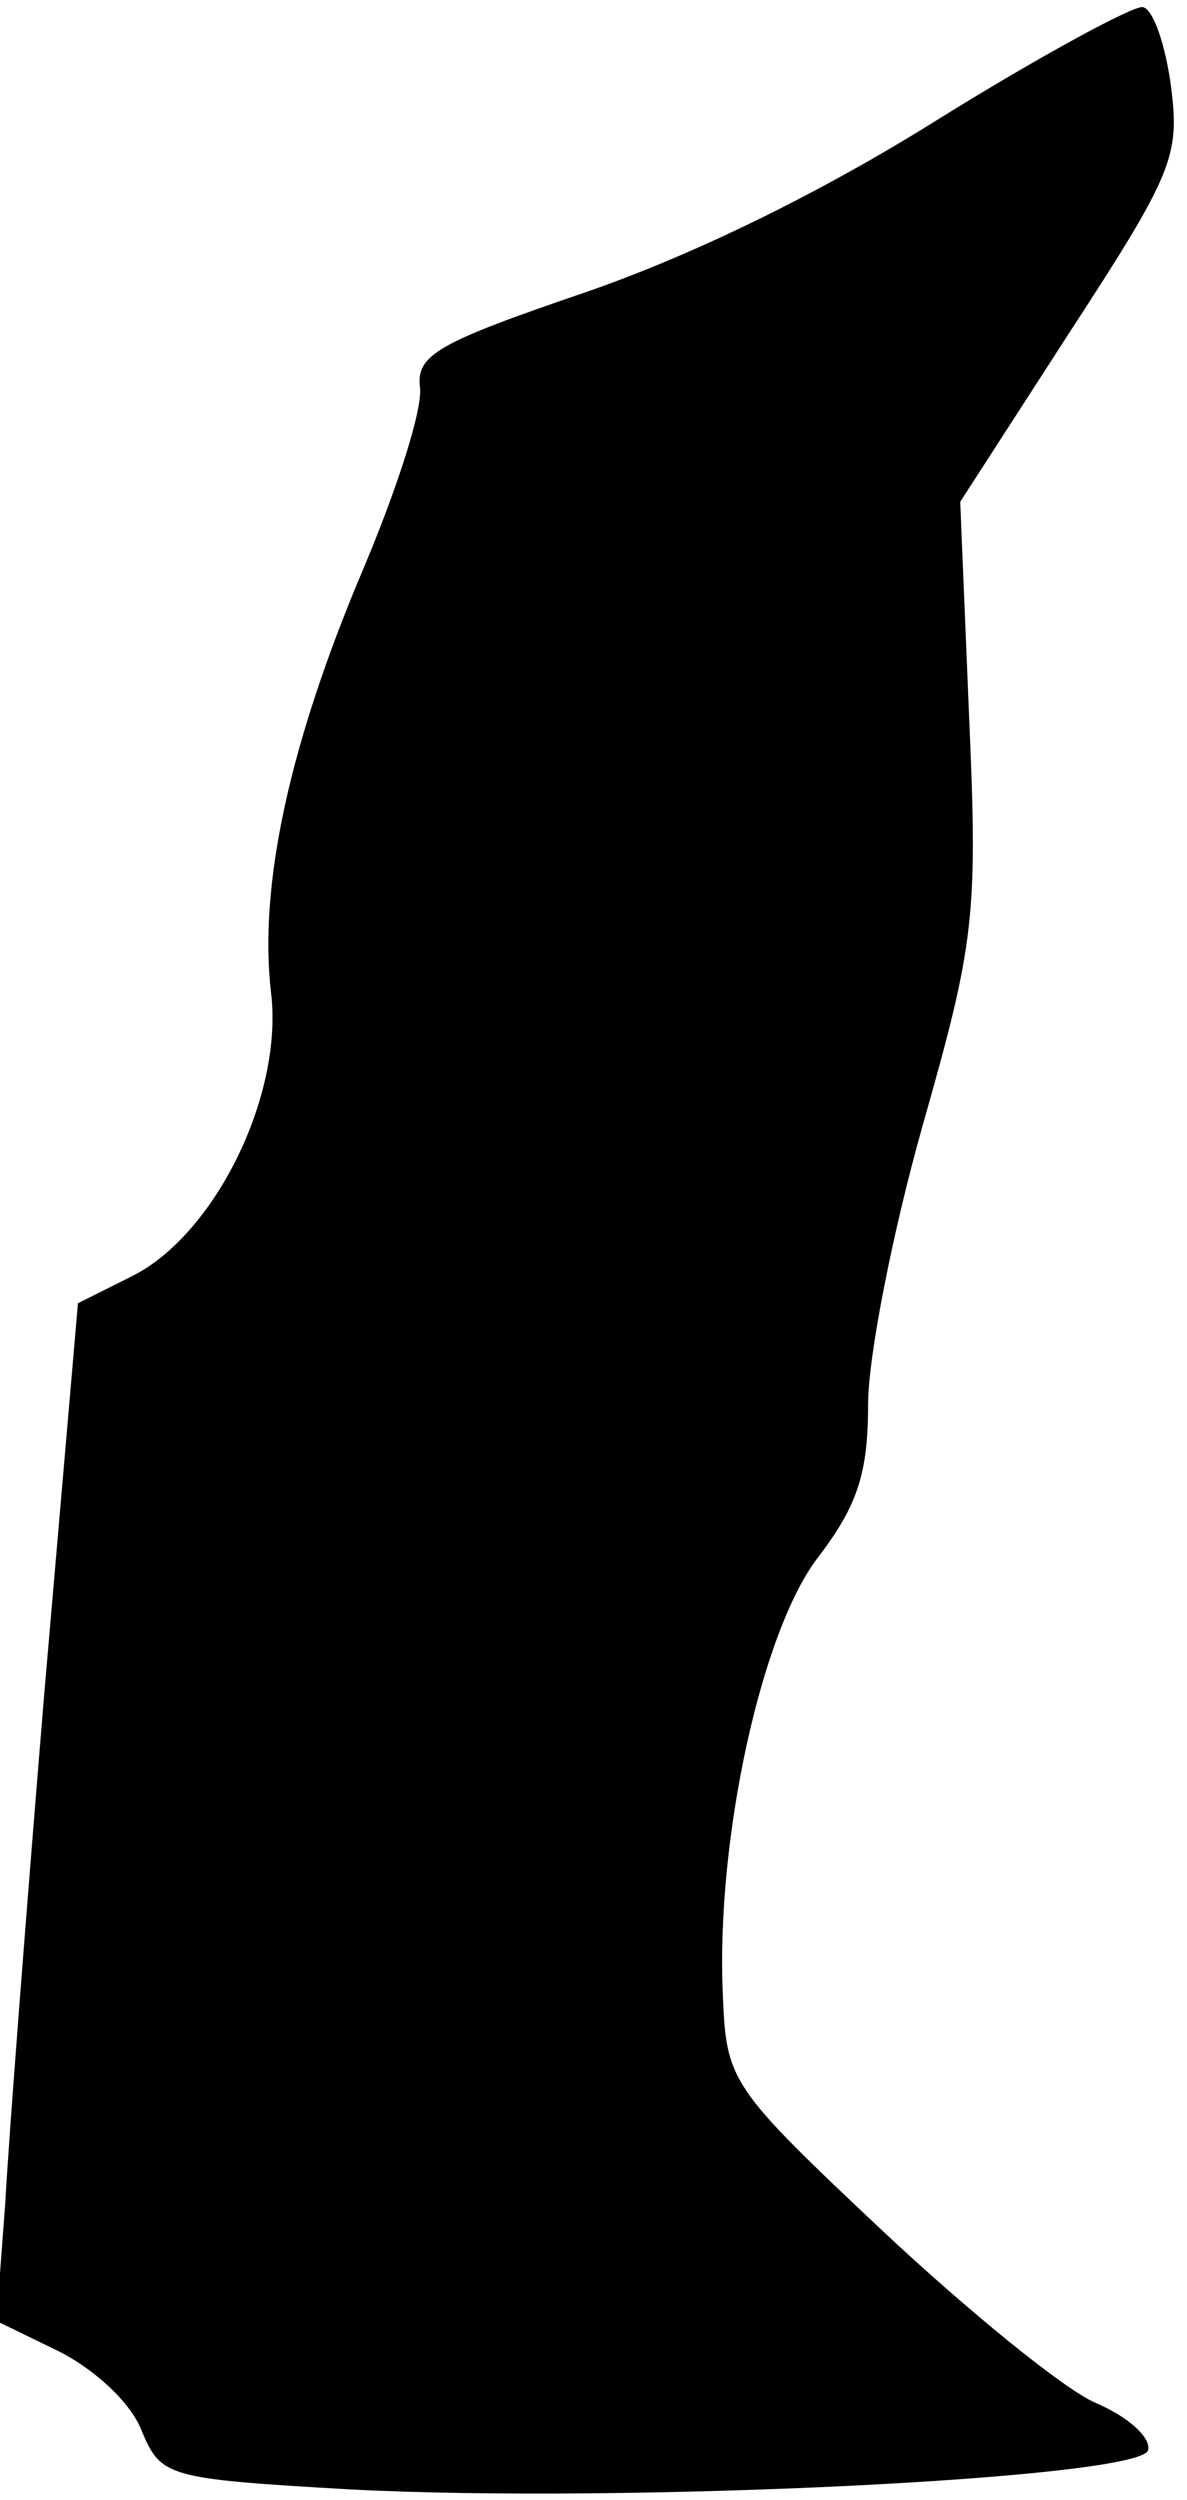 <?xml version="1.0" standalone="no"?>
<!DOCTYPE svg PUBLIC "-//W3C//DTD SVG 20010904//EN"
 "http://www.w3.org/TR/2001/REC-SVG-20010904/DTD/svg10.dtd">
<svg version="1.0" xmlns="http://www.w3.org/2000/svg"
 width="67pt" height="141pt" viewBox="0 0 67 141"
 preserveAspectRatio="xMidYMid meet">
<g transform="translate(0,141) scale(0.1,-0.1)"
fill="#000000" stroke="none">
<path fill="#000000" stroke="none" d="M530 1343 c-67 -42 -139 -77 -200 -98
-82 -28 -95 -35 -93 -53 2 -12 -13 -58 -32 -103 -42 -99 -59 -179 -52 -239 7
-58 -32 -137 -79 -160 l-30 -15 -19 -220 c-10 -121 -20 -250 -22 -287 l-5 -67
35 -17 c20 -10 41 -29 47 -45 11 -26 14 -27 118 -33 154 -8 444 6 450 22 2 7
-11 19 -30 27 -18 8 -72 52 -120 97 -86 81 -88 84 -90 133 -4 88 22 206 54
247 22 29 28 47 28 86 0 27 14 98 31 158 29 102 31 117 26 230 l-5 121 62 96
c58 89 62 99 57 138 -3 23 -10 44 -16 45 -5 1 -57 -27 -115 -63z"/>
</g>
</svg>
